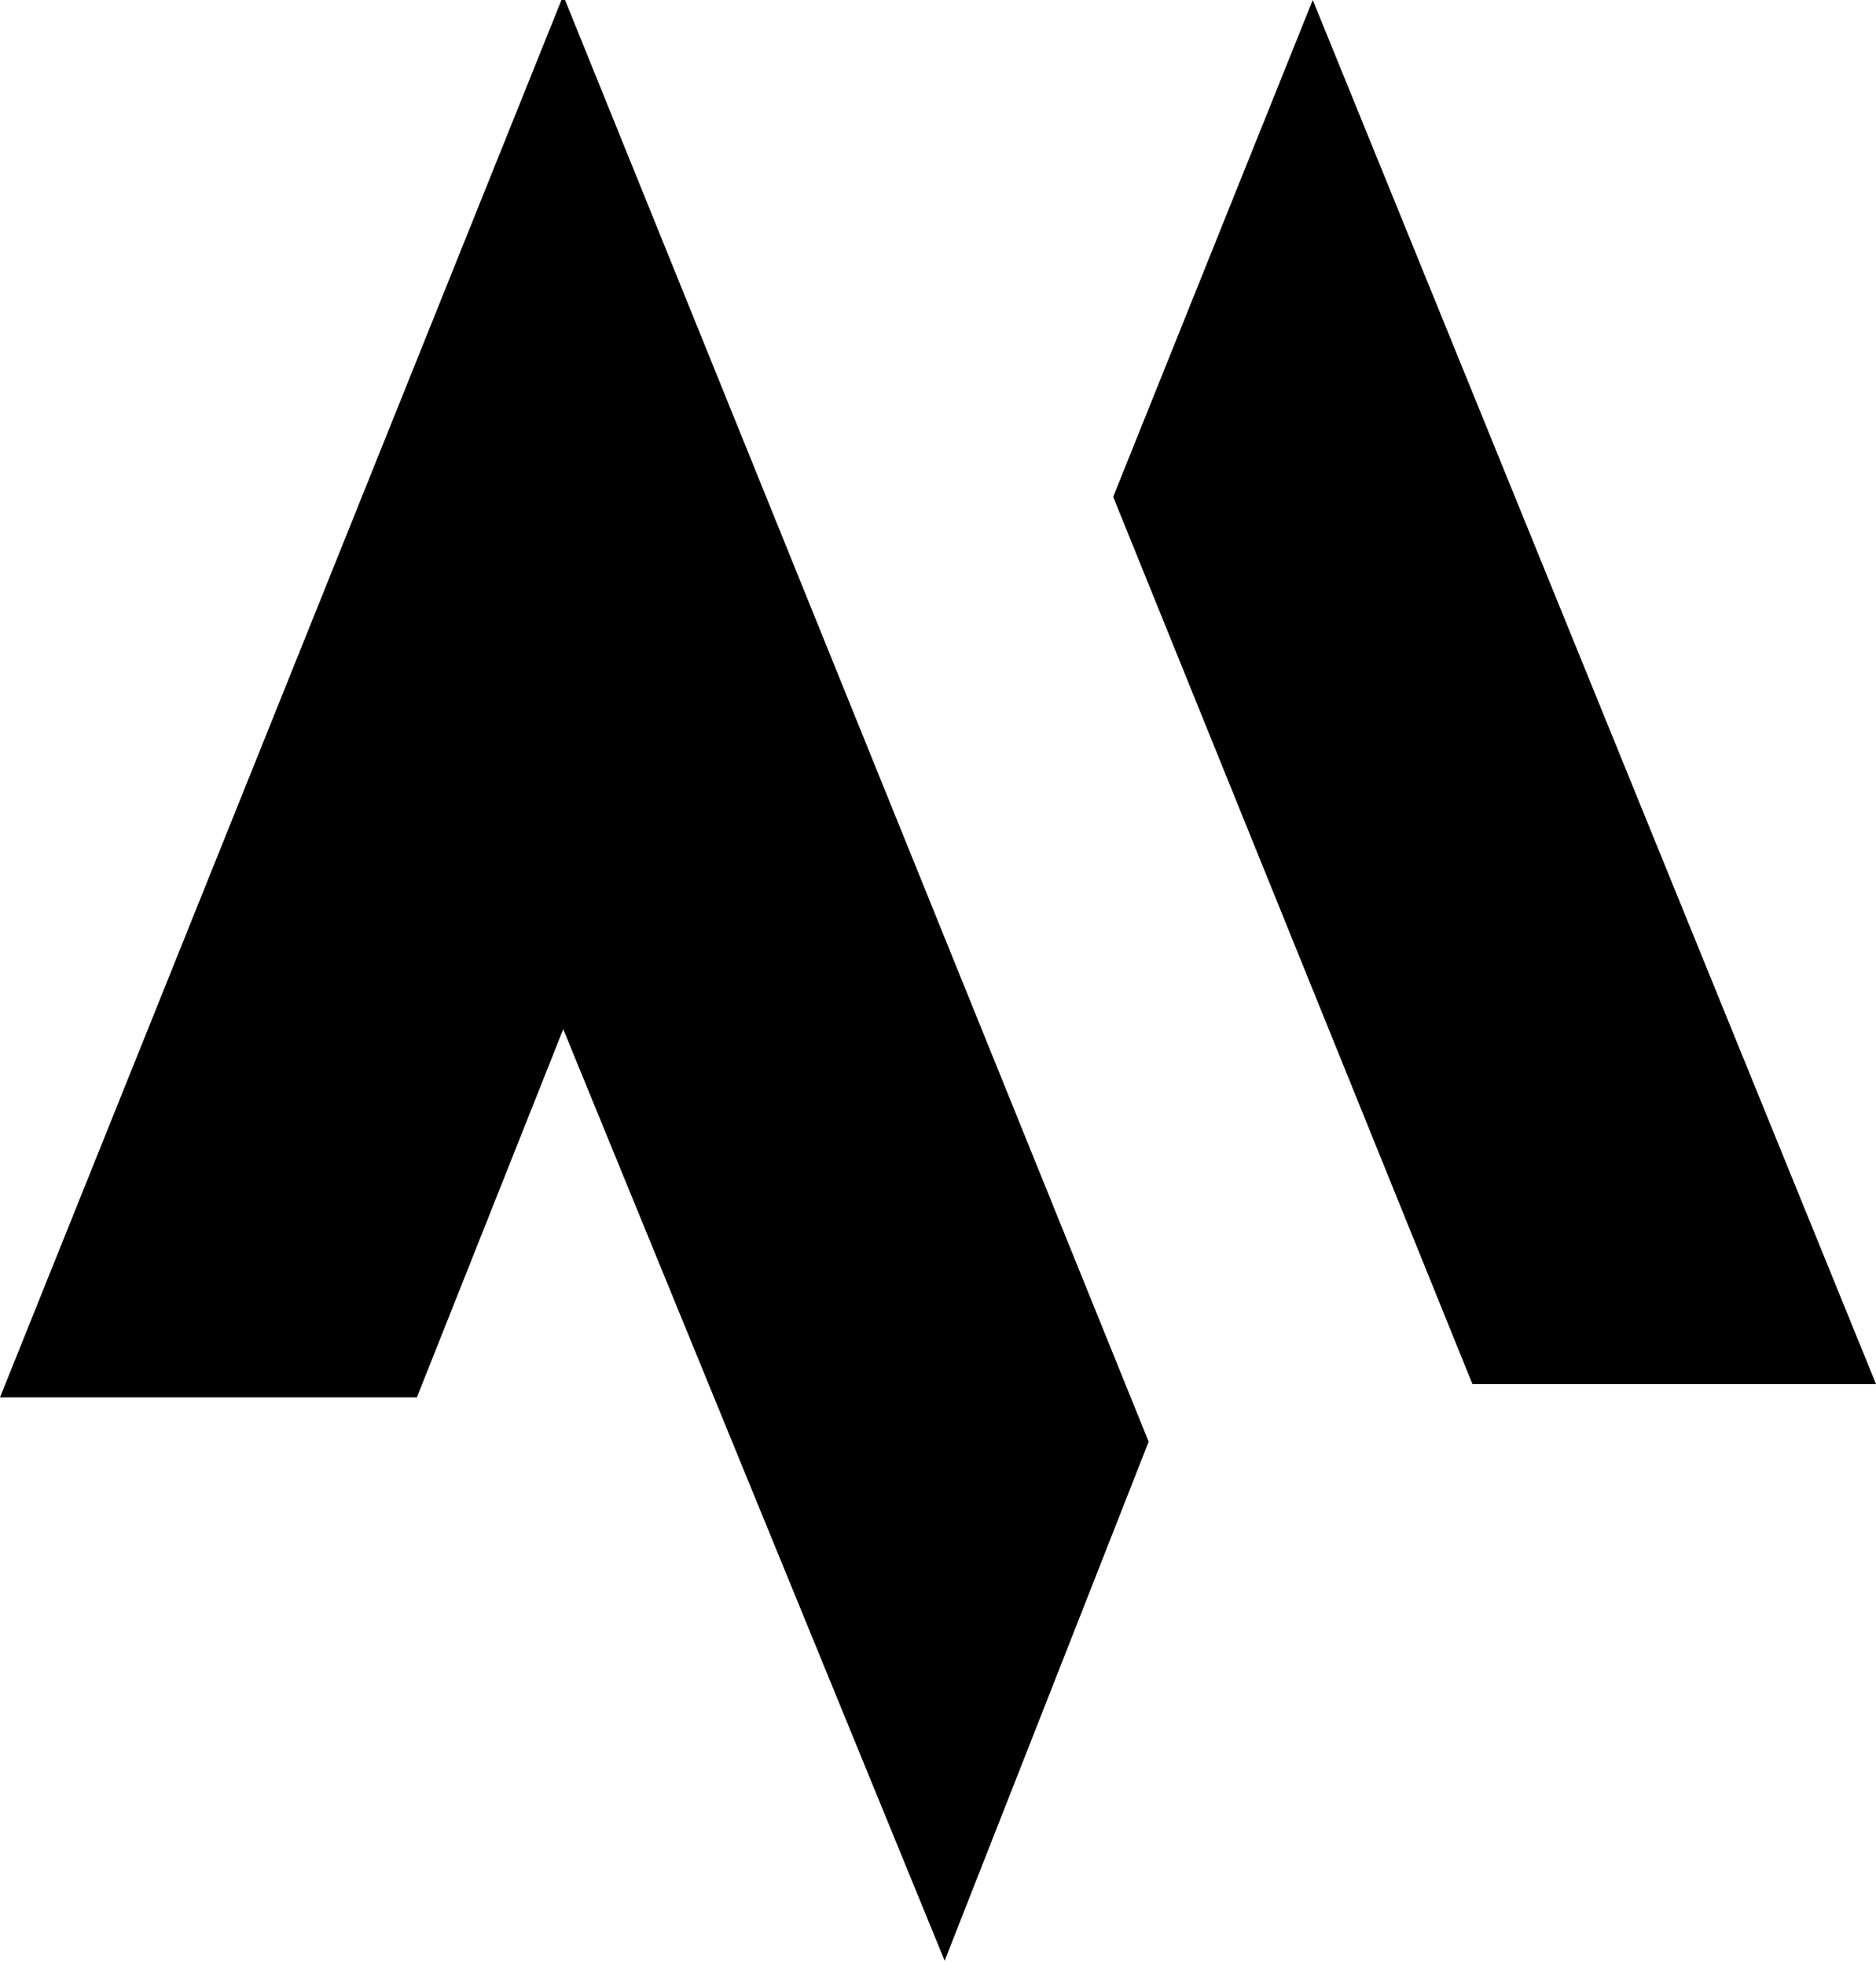 <svg version="1.2" xmlns="http://www.w3.org/2000/svg" viewBox="0 0 423 443" width="423" height="443">
	<title>Shape 2</title>
	<style>
		.s0 { fill: #000000 } 
	</style>
	<path id="Shape 1" class="s0" d="m0 315h94l33-83 86 210 46-117-132-326z"/>
	<path id="Shape 2" class="s0" d="m332 312h91l-127-312-45 112z"/>
</svg>
